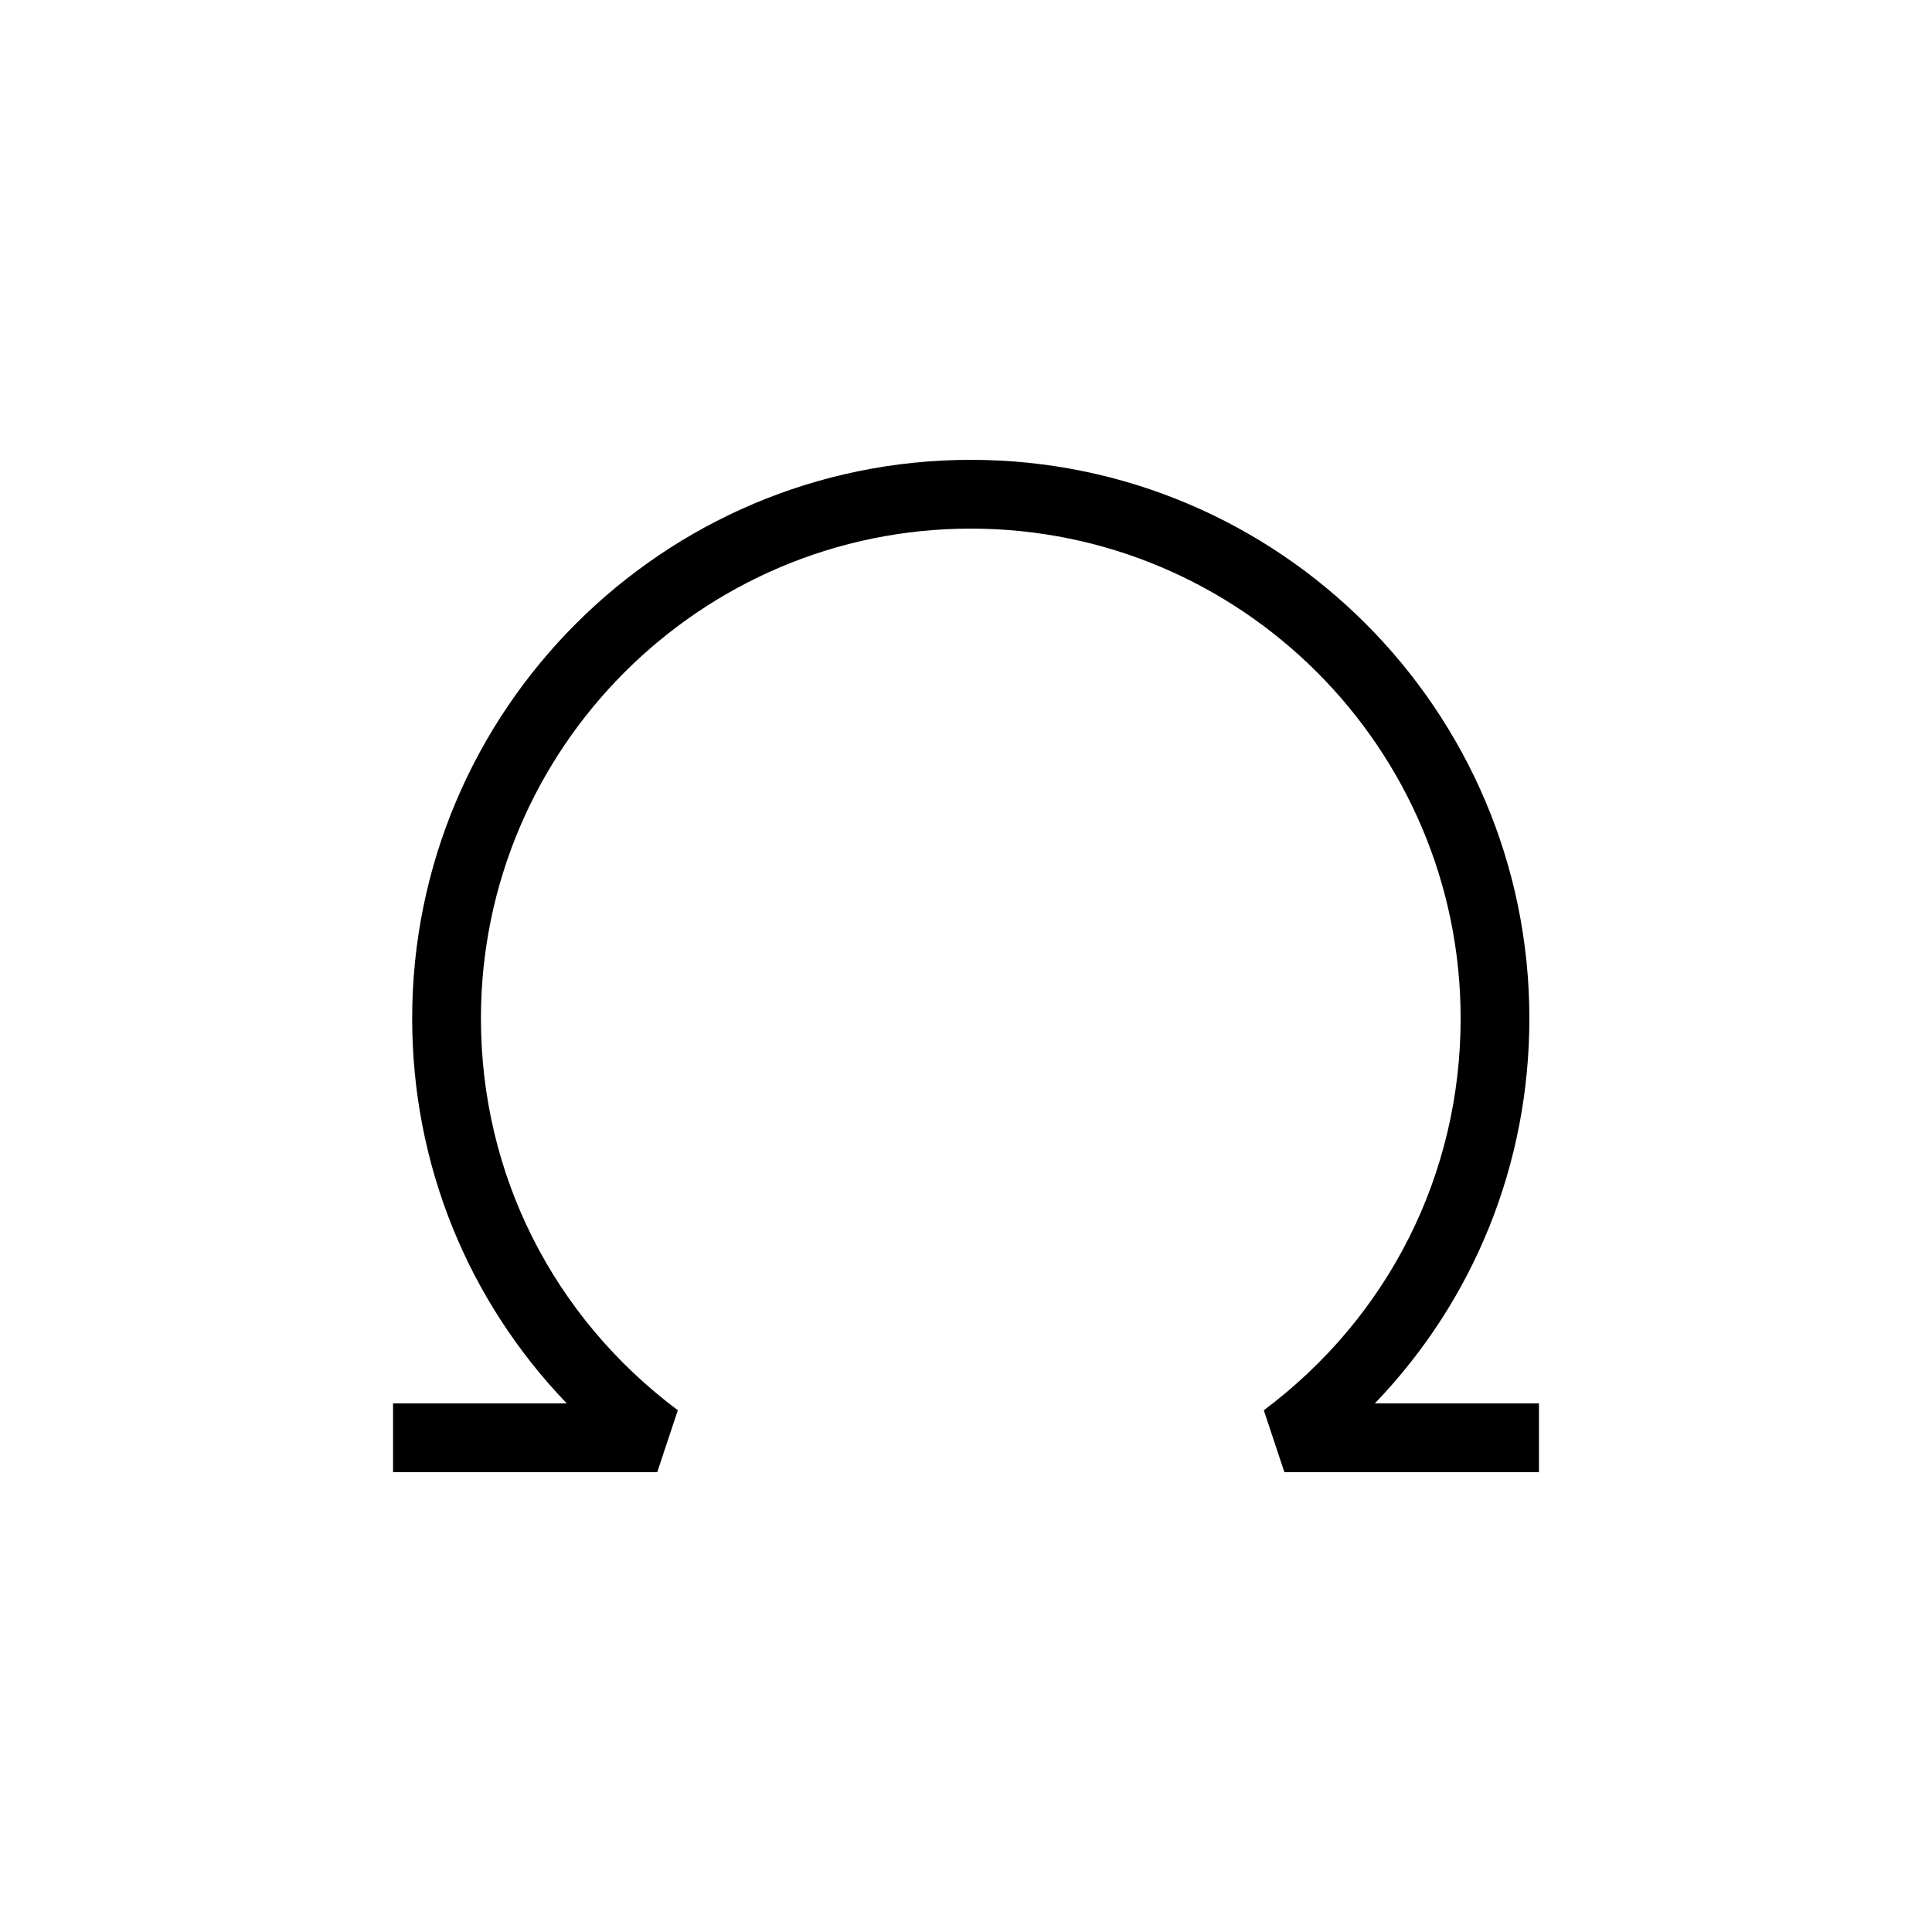 <svg height='300px' width='300px'  fill="#000000" xmlns="http://www.w3.org/2000/svg" xmlns:xlink="http://www.w3.org/1999/xlink" version="1.1" x="0px" y="0px" viewBox="0 0 100 100" enable-background="new 0 0 100 100" xml:space="preserve"><path fill="#000000" d="M71.162,72.64c5.127-5.338,7.998-12.382,7.998-19.928c0-15.942-12.969-28.911-28.91-28.911  c-15.943,0-28.916,12.969-28.916,28.911c0,7.546,2.873,14.588,8.002,19.928h-8.992v3.56h13.674l1.066-3.205  c-6.477-4.849-10.191-12.242-10.191-20.282c0-13.98,11.375-25.352,25.357-25.352c13.979,0,25.352,11.371,25.352,25.352  c0,8.04-3.713,15.434-10.188,20.282l1.066,3.205h13.176v-3.56H71.162z"></path></svg>